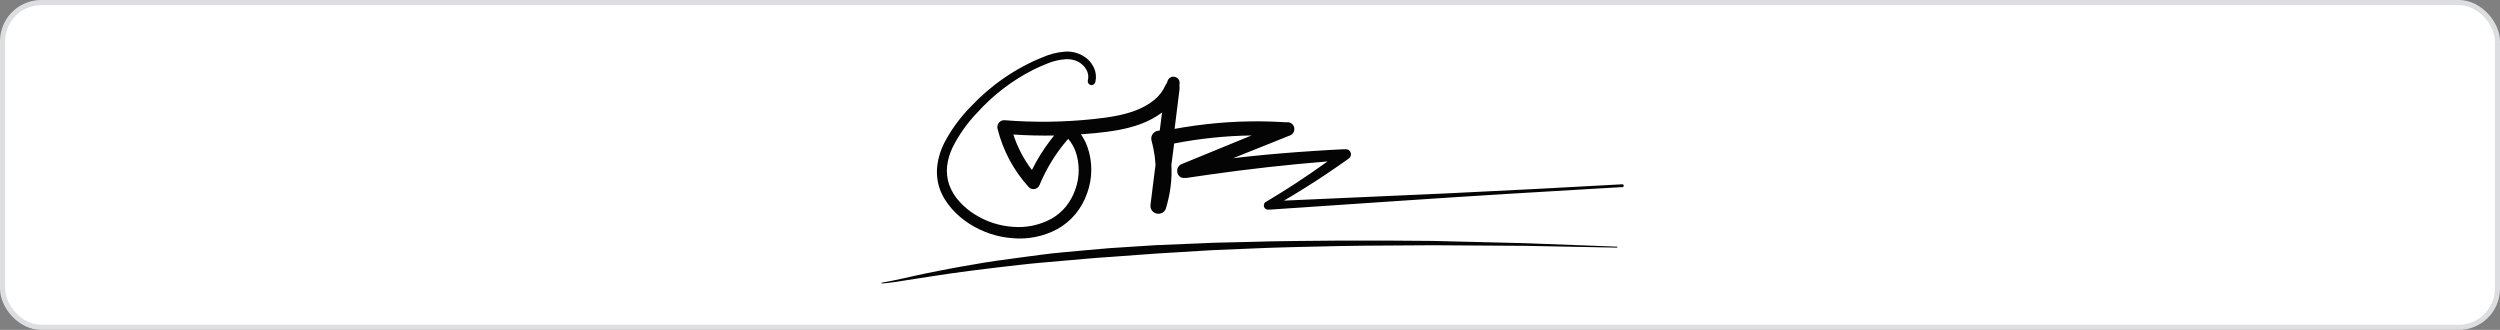 <svg width="485" height="64" viewBox="0 0 485 64" fill="none" xmlns="http://www.w3.org/2000/svg">
<rect x="0" y="0" width="485" height="64" fill="#808080" stroke="none"/>
<rect x="0.5" y="0.5" width="484" height="63" rx="7.5" fill="white" stroke="#DDDEE1"/>
<path fill-rule="evenodd" clip-rule="evenodd" d="M314.759 35.75L297.679 36.671L280.571 37.522L249.084 38.921C251.832 37.309 254.533 35.62 257.188 33.852C258.033 33.283 258.883 32.709 259.717 32.123L260.973 31.245L261.599 30.8L261.679 30.741L261.727 30.703L261.802 30.638C261.844 30.59 261.884 30.539 261.919 30.486C261.987 30.386 262.034 30.274 262.058 30.155C262.118 29.907 262.079 29.644 261.951 29.423C261.871 29.286 261.758 29.171 261.622 29.089C261.487 29.007 261.334 28.959 261.176 28.952H260.706C258.674 29.049 256.648 29.167 254.628 29.304C250.575 29.564 246.528 29.904 242.487 30.323C241.418 30.437 240.322 30.567 239.236 30.686L241.316 29.852L246.491 27.786L249.078 26.745L249.72 26.485L250.046 26.355L250.206 26.29H250.244L250.345 26.247C250.411 26.215 250.474 26.177 250.533 26.133C250.802 25.948 250.993 25.668 251.067 25.347C251.108 25.179 251.115 25.004 251.089 24.832C251.063 24.661 251.004 24.497 250.915 24.349C250.826 24.201 250.709 24.072 250.571 23.97C250.433 23.867 250.276 23.794 250.11 23.753C250.045 23.737 249.979 23.726 249.912 23.721H249.378L248.672 23.677C243.156 23.365 237.623 23.583 232.148 24.328L231.864 24.36L231.554 24.409C230.319 24.577 229.095 24.783 227.871 25.005L228.833 17.275C228.855 17.103 228.844 16.928 228.801 16.76V16.663L228.833 16.402V16.267C228.856 16.14 228.856 16.009 228.833 15.882C228.783 15.586 228.627 15.32 228.395 15.134C228.228 15.001 228.03 14.915 227.82 14.883C227.61 14.852 227.395 14.877 227.197 14.955C226.982 15.047 226.796 15.2 226.663 15.394C226.582 15.511 226.522 15.641 226.486 15.779L226.412 15.991L226.363 16.131C226.26 16.245 226.175 16.375 226.112 16.516C225.605 17.664 224.829 18.669 223.851 19.444C223.344 19.846 222.808 20.208 222.247 20.528C221.66 20.854 221.053 21.14 220.429 21.384C217.895 22.376 215.083 22.783 212.202 23.092C206.453 23.706 200.66 23.784 194.897 23.325C194.757 23.314 194.616 23.327 194.48 23.363C194.312 23.406 194.154 23.482 194.015 23.587C193.876 23.692 193.759 23.824 193.671 23.975C193.582 24.127 193.524 24.294 193.5 24.468C193.475 24.642 193.485 24.819 193.529 24.989C194.575 29.208 196.65 33.093 199.564 36.286C199.686 36.417 199.833 36.521 199.997 36.59C200.308 36.723 200.658 36.727 200.971 36.598C201.283 36.47 201.533 36.222 201.665 35.907C202.707 33.398 204.054 31.03 205.675 28.86C206.081 28.318 206.498 27.776 206.936 27.282L207.236 26.941C207.828 27.637 208.298 28.431 208.626 29.288C209.484 31.689 209.484 34.319 208.626 36.72C208.215 37.923 207.601 39.046 206.813 40.038C206.016 41.013 205.048 41.831 203.958 42.45C201.681 43.679 199.104 44.218 196.533 44.006C193.919 43.835 191.386 43.018 189.156 41.626C188.049 40.944 187.043 40.109 186.167 39.143C185.298 38.214 184.621 37.12 184.173 35.923C183.751 34.735 183.603 33.465 183.74 32.21C183.893 30.917 184.27 29.662 184.852 28.502C186.085 26.077 187.665 23.85 189.54 21.894C192.663 18.429 196.391 15.58 200.537 13.492C201.339 13.101 202.141 12.733 202.986 12.407C204.206 11.876 205.508 11.562 206.835 11.48C207.461 11.46 208.086 11.556 208.679 11.762C209.25 11.974 209.767 12.313 210.192 12.754C210.613 13.183 210.912 13.718 211.058 14.305C211.125 14.579 211.145 14.863 211.117 15.145C211.104 15.286 211.081 15.425 211.047 15.562C211.016 15.687 211.016 15.817 211.047 15.942C211.083 16.084 211.16 16.213 211.267 16.312C211.374 16.411 211.507 16.476 211.651 16.499C211.794 16.522 211.941 16.502 212.073 16.442C212.205 16.381 212.317 16.283 212.394 16.159C212.439 16.085 212.47 16.005 212.485 15.92L212.523 15.768C212.7 14.944 212.62 14.084 212.293 13.307C211.98 12.561 211.499 11.9 210.887 11.377C209.657 10.373 208.093 9.887 206.519 10.022C205.055 10.146 203.621 10.512 202.275 11.106C199.642 12.167 197.132 13.518 194.79 15.134C192.44 16.752 190.268 18.62 188.311 20.707C186.278 22.767 184.557 25.122 183.205 27.694C182.502 29.046 182.042 30.515 181.848 32.031C181.646 33.584 181.805 35.164 182.313 36.644C182.569 37.365 182.904 38.054 183.312 38.699C183.714 39.345 184.168 39.956 184.67 40.525C185.664 41.647 186.809 42.621 188.07 43.42C190.582 45.027 193.443 45.984 196.405 46.206C199.406 46.488 202.423 45.882 205.092 44.461C206.442 43.717 207.644 42.724 208.636 41.534C209.613 40.338 210.376 38.979 210.892 37.517C211.975 34.573 211.986 31.334 210.924 28.383C210.611 27.56 210.2 26.779 209.7 26.057C210.636 25.992 211.571 25.916 212.507 25.824C215.442 25.52 218.494 25.125 221.45 23.997C222.87 23.463 224.21 22.733 225.433 21.829L224.995 25.309L224.733 25.363L224.524 25.412H224.417L224.22 25.488C224.099 25.549 223.986 25.623 223.883 25.71C223.708 25.858 223.568 26.043 223.471 26.252C223.376 26.466 223.332 26.701 223.343 26.935C223.347 27.062 223.367 27.188 223.402 27.309V27.336C223.546 27.851 223.674 28.372 223.776 28.892C223.983 29.905 224.115 30.933 224.172 31.966L223.674 35.896L223.423 37.929L223.231 39.457L223.199 39.701C223.169 39.922 223.184 40.147 223.241 40.363C223.348 40.721 223.577 41.029 223.888 41.23C224.119 41.376 224.382 41.46 224.653 41.474C224.897 41.483 225.14 41.434 225.364 41.333C225.628 41.217 225.855 41.029 226.021 40.791C226.096 40.666 226.157 40.534 226.203 40.395V40.363L226.315 39.972L226.465 39.43C226.558 39.069 226.643 38.717 226.722 38.373C226.877 37.663 227 36.948 227.096 36.205C227.273 34.809 227.325 33.399 227.251 31.993L227.785 27.84C232.732 26.871 237.754 26.349 242.792 26.279L230.512 31.315L229.747 31.624L229.368 31.782L229.272 31.825L229.186 31.857C229.029 31.927 228.885 32.027 228.764 32.15C228.614 32.303 228.502 32.488 228.436 32.693C228.37 32.897 228.353 33.114 228.384 33.326C228.403 33.537 228.47 33.741 228.581 33.921C228.691 34.101 228.842 34.252 229.02 34.362C229.185 34.455 229.367 34.51 229.555 34.524C229.635 34.533 229.716 34.533 229.796 34.524H230.175L230.581 34.459L231.394 34.34L234.65 33.868C242.255 32.784 249.891 31.933 257.557 31.315C255.504 32.79 253.418 34.221 251.297 35.609C249.775 36.602 248.237 37.567 246.683 38.503L246.101 38.856L245.812 39.029L245.662 39.116L245.593 39.165H245.55C245.504 39.194 245.461 39.229 245.422 39.268C245.344 39.343 245.282 39.433 245.24 39.533C245.164 39.719 245.158 39.927 245.222 40.117C245.286 40.308 245.416 40.468 245.587 40.569C245.727 40.643 245.885 40.675 246.042 40.661H246.464L247.143 40.612L271.606 38.959C278.855 38.455 286.105 38.016 293.354 37.56L309.67 36.59L312.391 36.433L313.748 36.351L314.427 36.313H314.78C314.841 36.303 314.895 36.271 314.935 36.223C314.974 36.176 314.995 36.115 314.994 36.053C315.002 36.017 315.002 35.98 314.994 35.944C314.986 35.908 314.97 35.874 314.947 35.845C314.925 35.816 314.896 35.792 314.864 35.776C314.831 35.759 314.795 35.75 314.759 35.75ZM204.509 26.29C204.231 26.632 203.975 26.973 203.691 27.32C202.351 29.09 201.178 30.985 200.19 32.98C198.616 30.906 197.398 28.579 196.586 26.095C199.222 26.274 201.863 26.334 204.509 26.29ZM212.261 15.812C212.263 15.826 212.263 15.841 212.261 15.855C212.261 15.855 212.261 15.828 212.261 15.812ZM226 40.119C225.989 40.157 225.995 40.151 226 40.119V40.119ZM245.978 39.241C245.951 39.241 245.946 39.241 245.978 39.241V39.241Z" fill="#040404"/>
<path d="M313.674 47.849L295.797 47.177L277.936 46.738L268.992 46.673H264.518C263.026 46.673 261.535 46.673 260.043 46.673C254.077 46.738 248.111 46.738 242.145 46.938L237.67 47.041L235.436 47.096L233.201 47.193L224.252 47.562L215.314 48.136C212.336 48.364 209.363 48.678 206.391 48.933C203.419 49.188 200.452 49.627 197.49 50.017C194.528 50.408 191.567 50.803 188.626 51.351C187.151 51.6 185.681 51.844 184.211 52.137C182.741 52.43 181.276 52.679 179.816 52.999C176.887 53.595 173.989 54.343 171.065 54.842C171.055 54.843 171.046 54.847 171.037 54.852C171.028 54.857 171.021 54.864 171.015 54.872C171.009 54.88 171.005 54.889 171.002 54.899C171 54.909 170.999 54.919 171.001 54.929C171.001 54.939 171.004 54.949 171.009 54.959C171.014 54.968 171.02 54.976 171.028 54.983C171.036 54.99 171.046 54.995 171.056 54.997C171.066 55 171.076 55.001 171.086 54.999C172.578 54.885 174.059 54.647 175.529 54.414C176.999 54.181 178.475 53.942 179.95 53.725C181.425 53.508 182.896 53.27 184.366 53.059C185.836 52.847 187.317 52.652 188.792 52.462C191.743 52.077 194.705 51.747 197.656 51.405C200.607 51.064 203.579 50.82 206.546 50.565C209.513 50.31 212.475 50.023 215.442 49.839L224.348 49.188L233.265 48.646L235.5 48.516L242.193 48.239C248.143 47.958 254.104 47.876 260.059 47.73C261.551 47.692 263.037 47.67 264.528 47.665L277.936 47.578L295.818 47.692L313.701 48.039C313.715 48.038 313.728 48.033 313.739 48.025C313.751 48.017 313.76 48.006 313.765 47.993C313.771 47.98 313.773 47.966 313.771 47.952C313.769 47.938 313.763 47.925 313.754 47.914C313.75 47.895 313.74 47.879 313.726 47.867C313.711 47.855 313.693 47.849 313.674 47.849Z" fill="#040404"/>
</svg>
